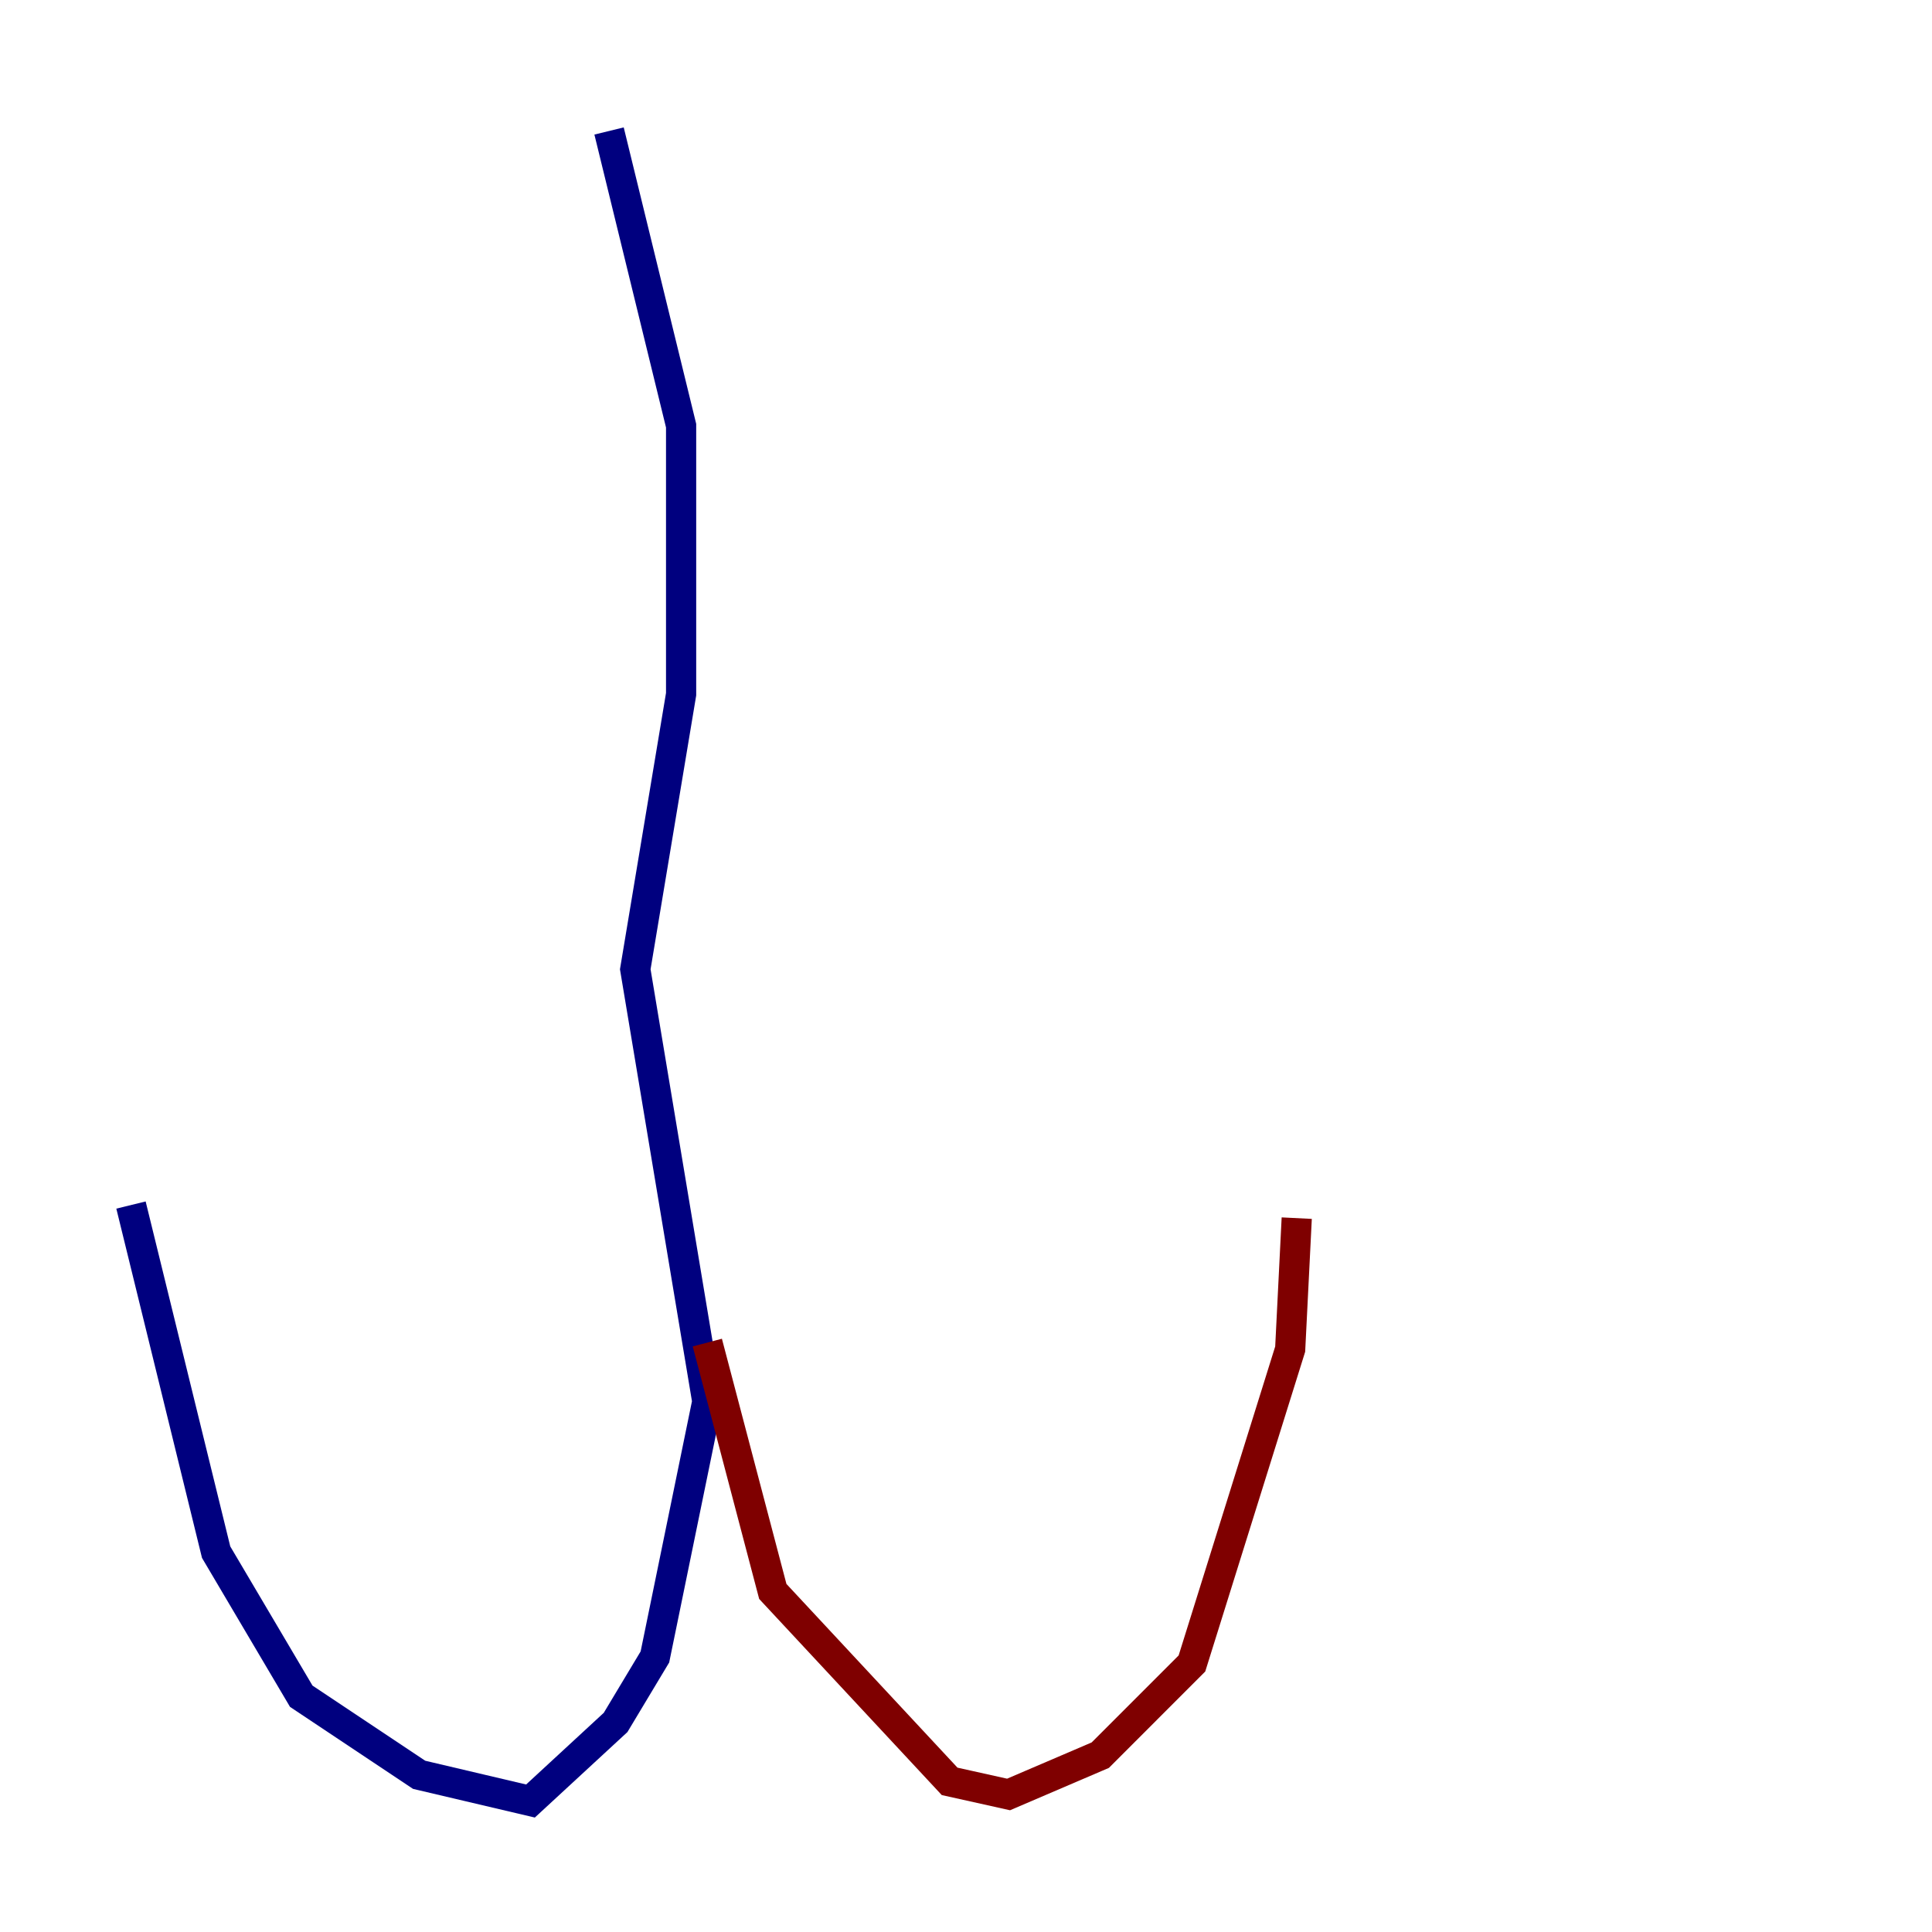 <?xml version="1.0" encoding="utf-8" ?>
<svg baseProfile="tiny" height="128" version="1.2" viewBox="0,0,128,128" width="128" xmlns="http://www.w3.org/2000/svg" xmlns:ev="http://www.w3.org/2001/xml-events" xmlns:xlink="http://www.w3.org/1999/xlink"><defs /><polyline fill="none" points="40.352,8.678 45.125,28.203 45.125,45.993 42.088,64.217 46.861,92.854 43.39,109.776 40.786,114.115 35.146,119.322 27.77,117.586 19.959,112.38 14.319,102.834 8.678,79.837" stroke="#00007f" stroke-width="2" /><polyline fill="none" points="46.861,88.949 51.2,105.437 62.915,118.02 66.82,118.888 72.895,116.285 78.969,110.21 85.478,89.383 85.912,80.705" stroke="#7f0000" stroke-width="2" /></svg>